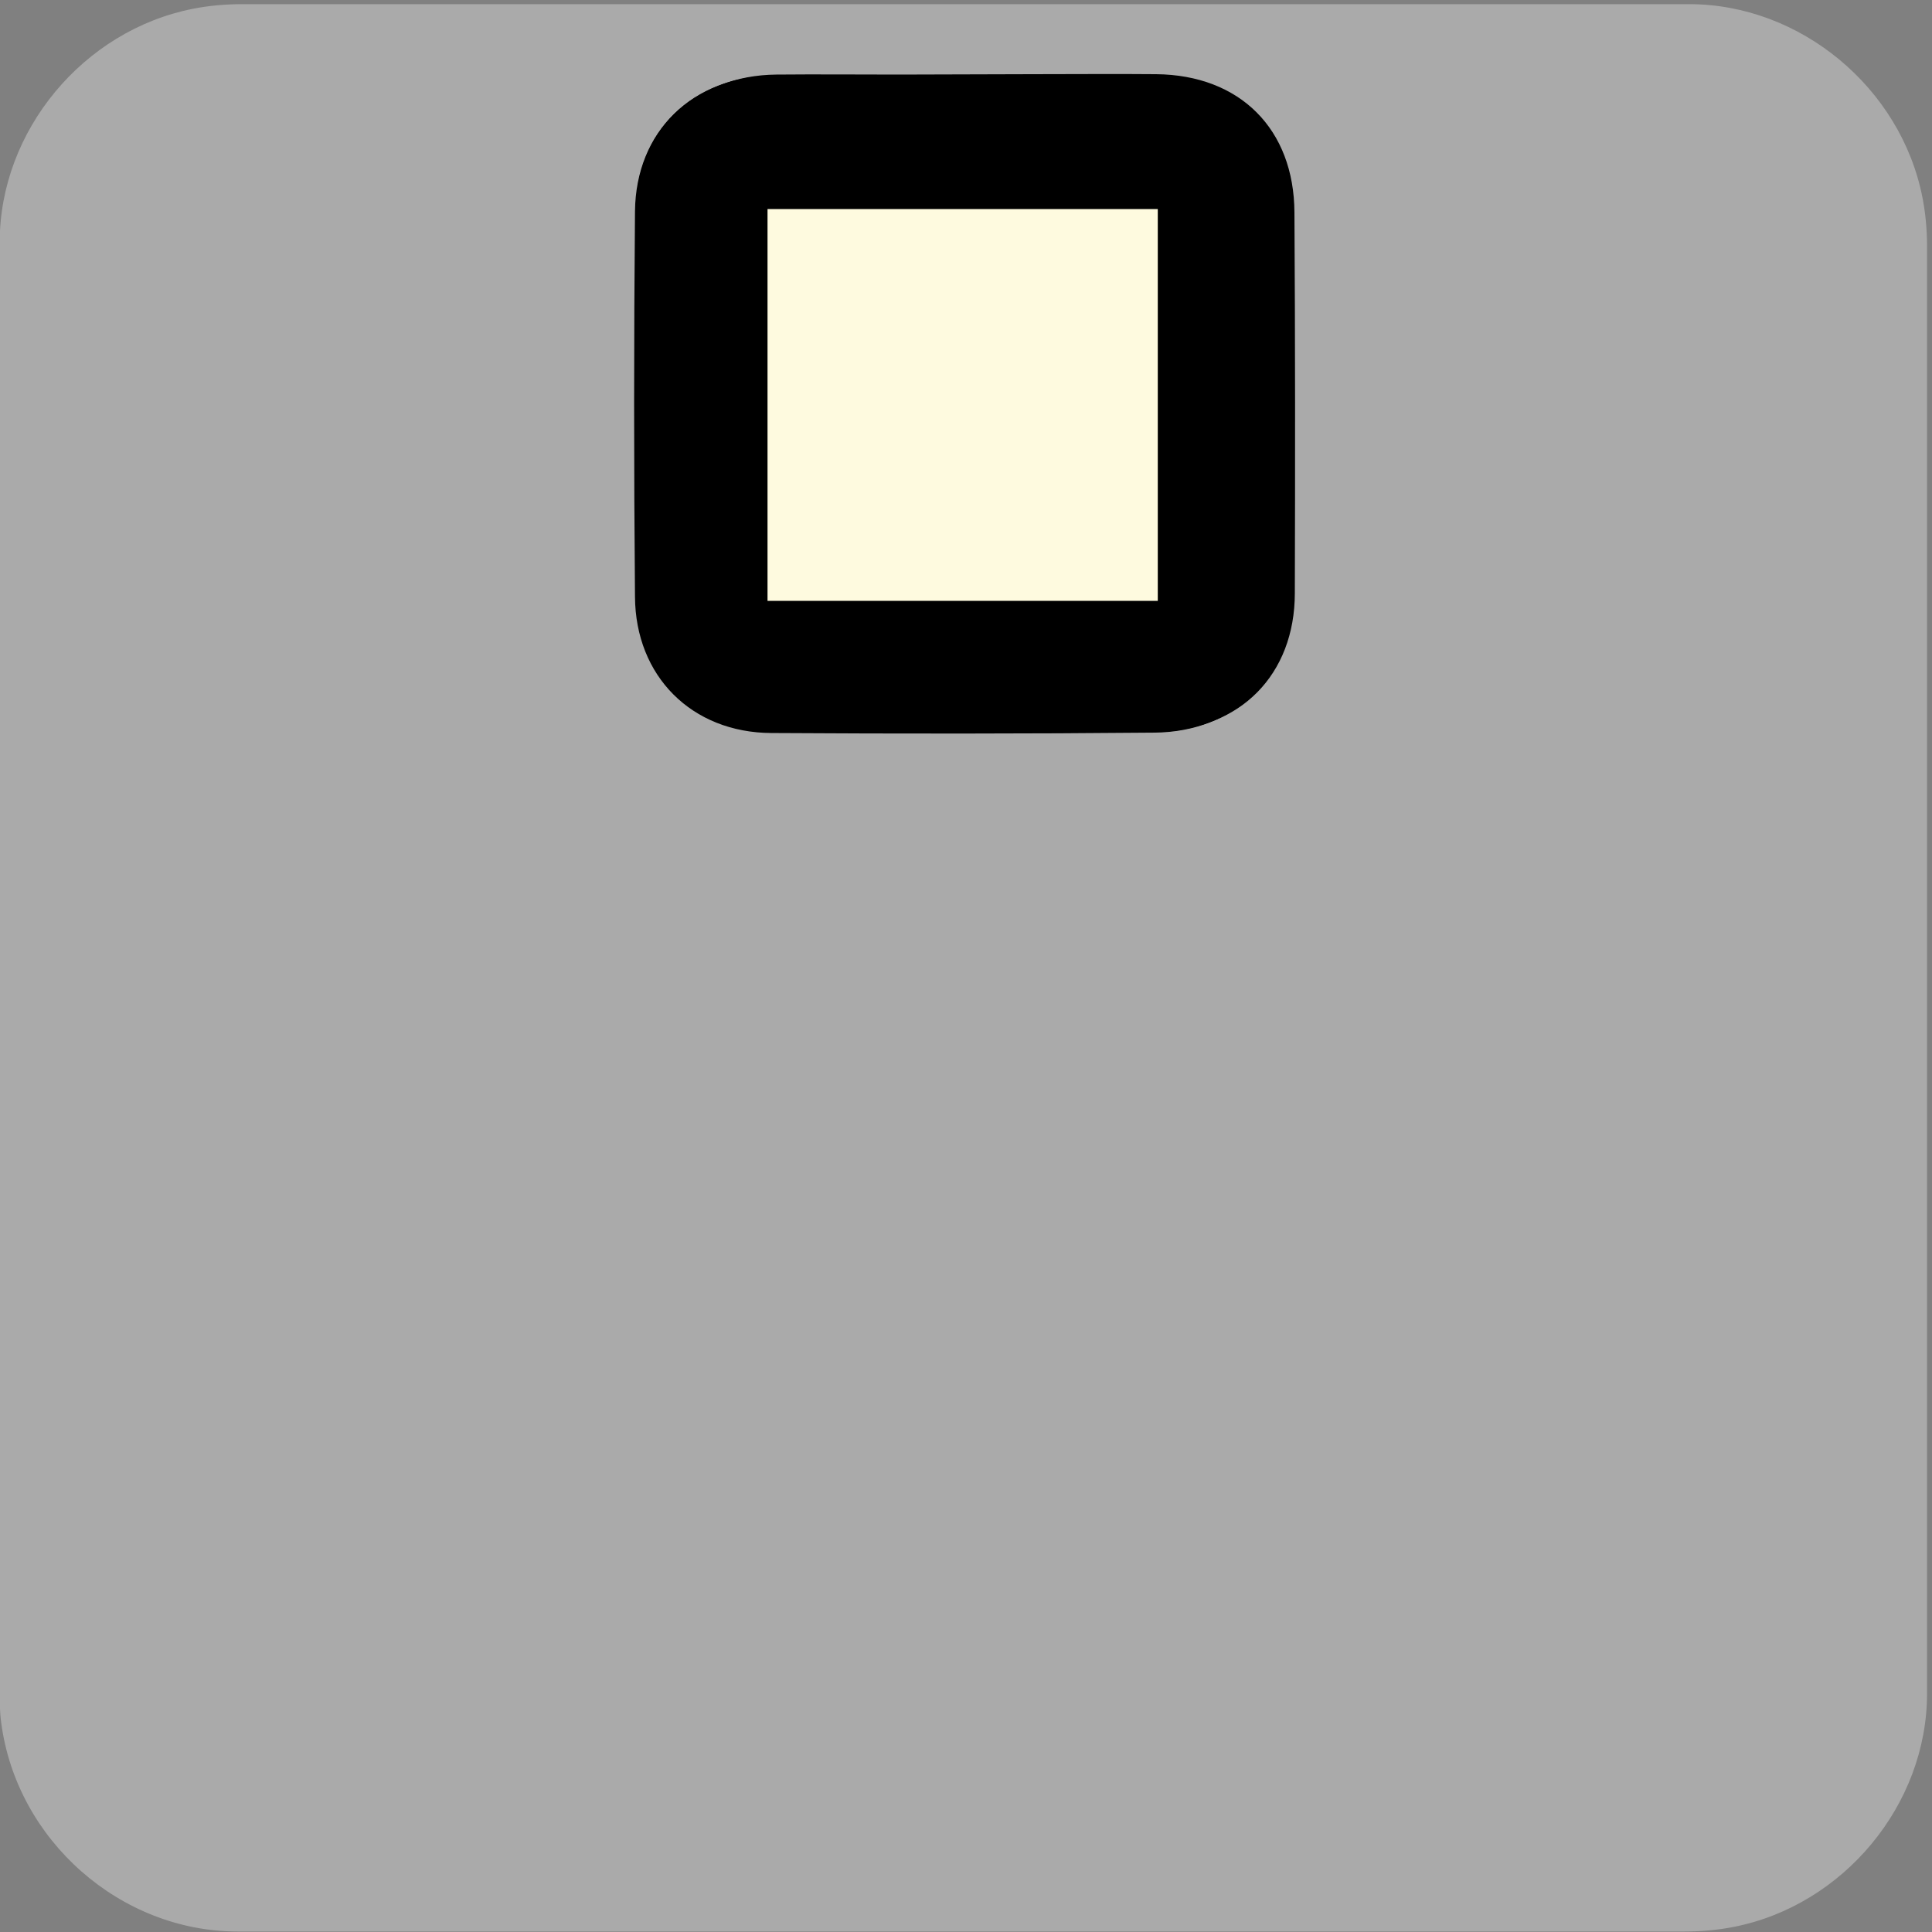 <svg xmlns="http://www.w3.org/2000/svg" viewBox="0 0 500 500" overflow="hidden" preserveAspectRatio="xMidYMid meet" id="eaf-1466a-0"><rect x="0" y="0" width="500" height="500" fill="#808080" stroke="none"/><defs><clipPath id="eaf-1466a-1"><rect x="0" y="0" width="500" height="500"></rect></clipPath><style>#eaf-1466a-0 * {animation: 13000ms linear infinite normal both running;offset-rotate:0deg}@keyframes eaf-1466a-2{0%,0.01%{opacity:0}69.49%{opacity:0;animation-timing-function:ease-in-out}75.38%{opacity:1}90.78%{opacity:1;animation-timing-function:ease-in-out}96.16%,100%{opacity:0}}@keyframes eaf-1466a-3{0%,0.01%{opacity:0}36.42%{opacity:0;animation-timing-function:ease-in-out}43.85%{opacity:1}75.38%{opacity:1;animation-timing-function:ease-in-out}79.23%,100%{opacity:0}}@keyframes eaf-1466a-4{0%{animation-timing-function:step-start}0.01%{opacity:0;animation-timing-function:ease-in-out}11.55%{opacity:1}75.38%{opacity:1;animation-timing-function:ease-in-out}79.23%,100%{opacity:0}}@keyframes eaf-1466a-5{0%{fill:#f4b526}94.1%{fill:#f4b526}98.21%,100%{fill:#fefadf}}@keyframes eaf-1466a-6{0%,100%{transform:translate(250.12px,104.297px)}}@keyframes eaf-1466a-7{0%{transform:rotate(0)}68.46%{transform:rotate(0);animation-timing-function:ease-in-out}71.79%{transform:rotate(-45deg)}79.23%{transform:rotate(-45deg);animation-timing-function:ease-in-out}87.95%,100%{transform:rotate(180deg)}}@keyframes eaf-1466a-8{0%,100%{transform:translate(-250.12px,-104.297px)}}@keyframes eaf-1466a-9{0%,100%{transform:none;offset-path:path("m249.32 104.558l0 0l0 0l0 0l-0.02 136.042l-134.745 0.1l-0.034 136.197l0 0l270.875 0")}}@keyframes eaf-1466a-10{0%,0.01%{offset-distance:0%}53.6%{offset-distance:0%;animation-timing-function:ease-in-out}58.21%{offset-distance:20.069%;animation-timing-function:ease-in-out}65.13%{offset-distance:39.947%;animation-timing-function:ease-in-out}69.49%{offset-distance:60.04%}78.72%{offset-distance:60.04%;animation-timing-function:ease-in-out}84.62%,100%{offset-distance:100%}}@keyframes eaf-1466a-11{0%,0.01%{transform:rotate(0)}48.22%{transform:rotate(0);animation-timing-function:ease-in-out}69.49%,100%{transform:rotate(180deg)}}@keyframes eaf-1466a-12{0%,100%{transform:translate(-114.52px,-376.897px)}}@keyframes eaf-1466a-13{0%,0.01%{opacity:1}90.78%{opacity:1;animation-timing-function:ease-in-out}96.16%,100%{opacity:0}}@keyframes eaf-1466a-14{0%,100%{transform:none;offset-path:path("m249.154 104.703l0 0l1.601 135.897l133.2 0.1l1.665 136.197l0 0l-269.625 0")}}@keyframes eaf-1466a-15{0%,0.01%{offset-distance:0%}15.39%{offset-distance:0%;animation-timing-function:ease-in-out}21.8%{offset-distance:20.136%;animation-timing-function:ease-in-out}29.24%{offset-distance:39.871%;animation-timing-function:ease-in-out}36.42%{offset-distance:60.052%}78.72%{offset-distance:60.052%;animation-timing-function:ease-in-out}84.62%,100%{offset-distance:100%}}@keyframes eaf-1466a-16{0%,0.01%{transform:rotate(0)}15.39%{transform:rotate(0);animation-timing-function:ease-in-out}36.42%,100%{transform:rotate(180deg)}}@keyframes eaf-1466a-17{0%,100%{transform:translate(-385.62px,-376.897px)}}@keyframes eaf-1466a-18{0%{opacity:0}69.75%{opacity:0}74.1%{opacity:1}75.38%{opacity:1}78.46%{opacity:0}87.95%{opacity:0}89.48%{opacity:1}91.54%{opacity:1}94.87%,100%{opacity:0}}@keyframes eaf-1466a-19{0%{opacity:0}69.75%{opacity:0}72.31%{opacity:1}73.59%{opacity:1}78.46%{opacity:0}87.18%{opacity:0}88.72%{opacity:1}90.77%{opacity:1}93.85%,100%{opacity:0}}</style></defs><g clip-path="url('#eaf-1466a-1')" style="isolation: isolate;"><g><g transform="matrix(4 0 0 4 -827.28 -2254.526)"><path fill="#aaaaaa" d="m331.5 626.3c0 15.6 0 31.3 0 46.9c0 7.2 -5.4 13.7 -12.5 15.1c-1 0.2 -2.1 0.3 -3.2 0.3c-31.2 0 -62.4 0 -93.6 0c-7.6 0 -14.3 -5.9 -15.3 -13.5c-0.1 -0.7 -0.1 -1.4 -0.1 -2c0 -31.3 0 -62.5 0 -93.8c0 -7.2 5.4 -13.7 12.5 -15.1c1 -0.2 2.1 -0.3 3.2 -0.3c31.2 0 62.4 0 93.6 0c7.2 0 13.7 5.4 15.1 12.5c0.2 1 0.3 2.1 0.3 3.2c0 15.6 0 31.1 0 46.7z"></path></g><path fill="#000000" d="m402.6 276.6c0 -30.8 -22.5 -53.1 -53.5 -53c-25.1 0.1 -50.3 0.1 -75.4 0.1l-24.4 0l-22.8 0c-26.4 0 -52.7 -0.1 -79.1 0.1c-26.3 0.3 -47.2 19.1 -50.3 45.2c-0.9 7.2 -0.8 14.5 -1.1 22.8l34.5 0.1c0 -5.4 -0.1 -10 0 -14.6c0.2 -12.8 6.7 -19.3 19.6 -19.4c22.5 -0.1 45 0 67.5 0c44.2 0 88.4 0 132.6 0c9.3 0 16.7 4.9 17.8 13.2c0.9 6.7 0.2 13.5 0.2 20.8l34.4 0.1l0 -15.4l0 0z" opacity="0" style="animation-name: eaf-1466a-2;"></path><path fill="#000000" d="m232.2 223.6l-5.6 0c-26.4 0 -52.7 -0.1 -79.1 0.1c-26.3 0.3 -47.2 19.1 -50.3 45.2c-0.9 7.2 -0.8 14.5 -1.1 22.8l0 0l34.5 0.1c0 -5.4 -0.1 -10 0 -14.6c0.2 -12.8 6.7 -19.3 19.6 -19.4c22.5 -0.1 45 0 67.5 0c44.2 0 46.4 -0.4 48.5 -23.2l0.4 -28.4l0 -16.5l-34.3 -0.1l-0.1 34l0 0z" opacity="0" style="animation-name: eaf-1466a-3;"></path><path fill="#000000" d="m402.7 291.6c-0.4 -8.2 -0.3 -15.6 -1.1 -22.8c-3.1 -26.1 -24 -44.9 -50.3 -45.2c-26.3 -0.2 -52.7 -0.1 -79.1 -0.1l-5.6 0l0 -34l-34.3 0.1l0 16.5l0.4 28.4c2.1 22.7 4.3 23.2 48.5 23.2c22.5 0 45 -0.1 67.5 0c12.9 0.1 19.5 6.6 19.6 19.4c0.1 4.6 0 9.2 0 14.6l34.4 -0.1l0 0z" opacity="0" style="animation-name: eaf-1466a-4;"></path><g style="animation-name: eaf-1466a-6, eaf-1466a-7, eaf-1466a-8; animation-composition: replace, add, add;"><path fill="#000000" d="m232.7 19.3c-10.8 0 -21.4 -0.1 -31.8 0c-20.8 0.2 -35.4 14.3 -35.6 35c-0.3 33.2 -0.3 66.5 0 99.7c0.1 20.6 14.7 35.2 35.3 35.3c33 0.2 66.1 0.2 99.1 -0.1c21.2 -0.2 35.4 -14.6 35.4 -35.7c0.1 -32.8 0.1 -65.7 -0.1 -98.5c-0.1 -21.6 -14.1 -35.6 -35.8 -35.8c-10.5 -0.1 -20.9 0 -32.2 0l-34.3 0.1l0 0z"></path><path fill="#f4b526" d="m199.6 155.1l0 -101.4l101 0l0 101.4l-101 0z" style="animation-name: eaf-1466a-5;"></path></g><g transform="translate(134.8 -272.339)" style="animation-name: eaf-1466a-9, eaf-1466a-10, eaf-1466a-11, eaf-1466a-12, eaf-1466a-13; animation-composition: replace, add, add, add, replace;"><path fill="#000000" d="m97.1 291.9c-10.8 0 -21.4 -0.1 -31.8 0c-20.8 0.2 -35.4 14.3 -35.6 35c-0.3 33.2 -0.3 66.5 0 99.7c0.1 20.6 14.7 35.2 35.3 35.3c33 0.2 66.1 0.2 99.1 -0.1c21.2 -0.2 35.4 -14.6 35.4 -35.7c0.1 -32.8 0.1 -65.7 -0.1 -98.5c-0.1 -21.6 -14.1 -35.6 -35.8 -35.8c-10.5 -0.1 -20.9 0 -32.2 0l-34.3 0.1l0 0z"></path><path fill="#f7e79c" d="m64 427.7l0 -101.4l101 0l0 101.4l-101 0l0 0z"></path></g><g transform="translate(-136.466 -272.195)" style="animation-name: eaf-1466a-14, eaf-1466a-15, eaf-1466a-16, eaf-1466a-17, eaf-1466a-13; animation-composition: replace, add, add, add, replace;"><path fill="#000000" d="m368.2 291.9c-10.8 0 -21.4 -0.1 -31.8 0c-20.8 0.2 -35.4 14.3 -35.6 35c-0.3 33.2 -0.3 66.5 0 99.7c0.1 20.6 14.7 35.2 35.3 35.3c33 0.2 66.1 0.2 99.1 -0.1c21.2 -0.2 35.4 -14.6 35.4 -35.7c0.1 -32.8 0.1 -65.7 -0.1 -98.5c-0.1 -21.6 -14.1 -35.6 -35.8 -35.8c-10.5 -0.1 -20.9 0 -32.2 0l-34.3 0.1l0 0z"></path><path fill="#fefadf" d="m335.1 427.7l0 -101.4l101 0l0 101.4l-101 0l0 0z"></path></g><ellipse fill="#d60018" rx="48.424" ry="48.424" transform="matrix(0.859 0 0 0.859 114.444 376.897)" opacity="0" style="animation-name: eaf-1466a-18;"></ellipse><ellipse fill="#d60019" rx="48.424" ry="48.424" transform="matrix(0.859 0 0 0.859 385.641 376.897)" opacity="0" style="animation-name: eaf-1466a-19;"></ellipse></g></g></svg>